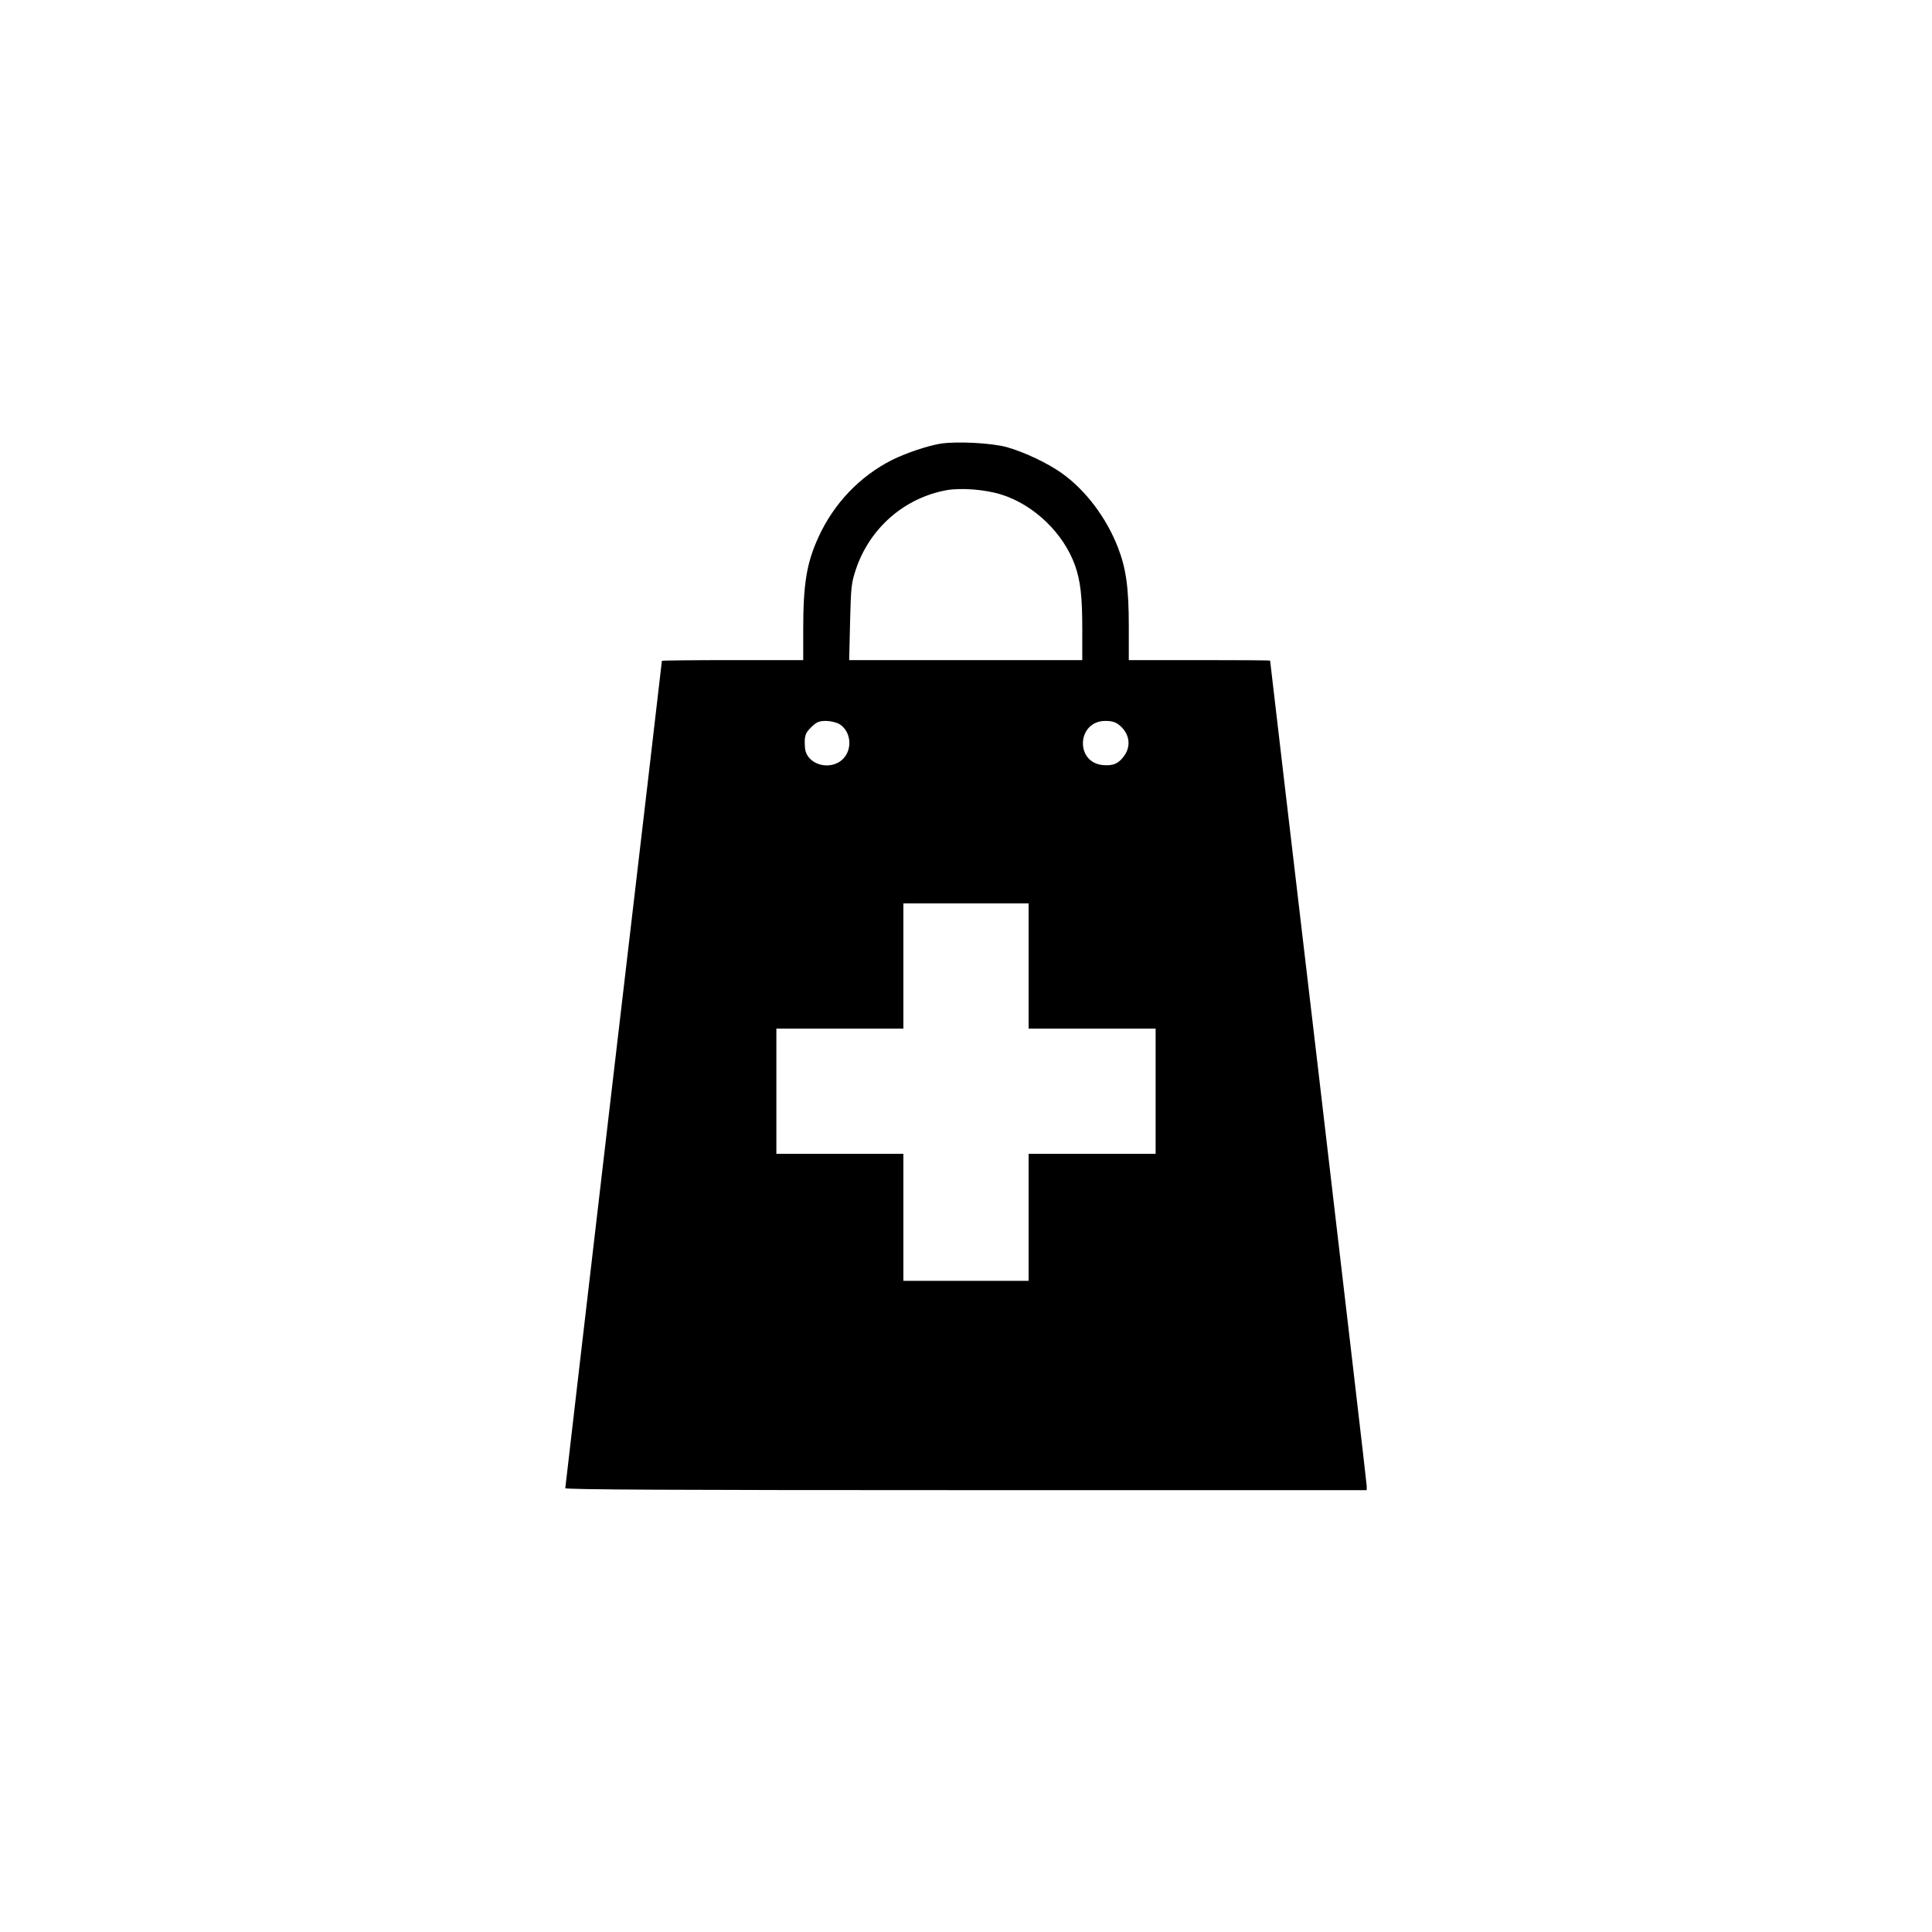 <?xml version="1.0" standalone="no"?>
<!DOCTYPE svg PUBLIC "-//W3C//DTD SVG 20010904//EN"
 "http://www.w3.org/TR/2001/REC-SVG-20010904/DTD/svg10.dtd">
<svg version="1.0" xmlns="http://www.w3.org/2000/svg"
 width="1080pt" height="1080pt" viewBox="0 0 1080 1080"
 preserveAspectRatio="xMidYMid meet">

<g transform="translate(0,1080) scale(0.1,-0.1)"
fill="#000000" stroke="none">
<path d="M5258 8320 c-73 -12 -192 -52 -271 -91 -180 -91 -325 -242 -412 -432
-66 -145 -85 -260 -85 -519 l0 -168 -395 0 c-217 0 -395 -2 -395 -4 0 -3 -121
-1042 -270 -2309 -148 -1268 -270 -2310 -270 -2316 0 -8 590 -11 2240 -11
l2240 0 0 23 c0 12 -122 1055 -270 2317 -149 1262 -270 2296 -270 2297 0 2
-178 3 -395 3 l-395 0 0 189 c0 215 -15 322 -60 439 -65 168 -181 322 -316
418 -78 55 -206 116 -304 144 -86 24 -280 34 -372 20z m341 -285 c183 -58 347
-217 411 -397 30 -87 40 -171 40 -355 l0 -173 -651 0 -652 0 5 213 c5 199 7
217 33 296 78 230 271 398 507 441 83 14 215 4 307 -25z m-908 -1282 c66 -39
77 -140 21 -196 -71 -70 -205 -31 -212 63 -5 64 1 83 36 116 29 28 43 34 81
34 25 0 58 -8 74 -17z m1563 -4 c58 -45 71 -114 33 -170 -31 -46 -62 -61 -120
-56 -159 13 -147 247 12 247 34 0 56 -6 75 -21z m-504 -1349 l0 -350 355 0
355 0 0 -350 0 -350 -355 0 -355 0 0 -355 0 -355 -350 0 -350 0 0 355 0 355
-355 0 -355 0 0 350 0 350 355 0 355 0 0 350 0 350 350 0 350 0 0 -350z"/>
</g>
</svg>
